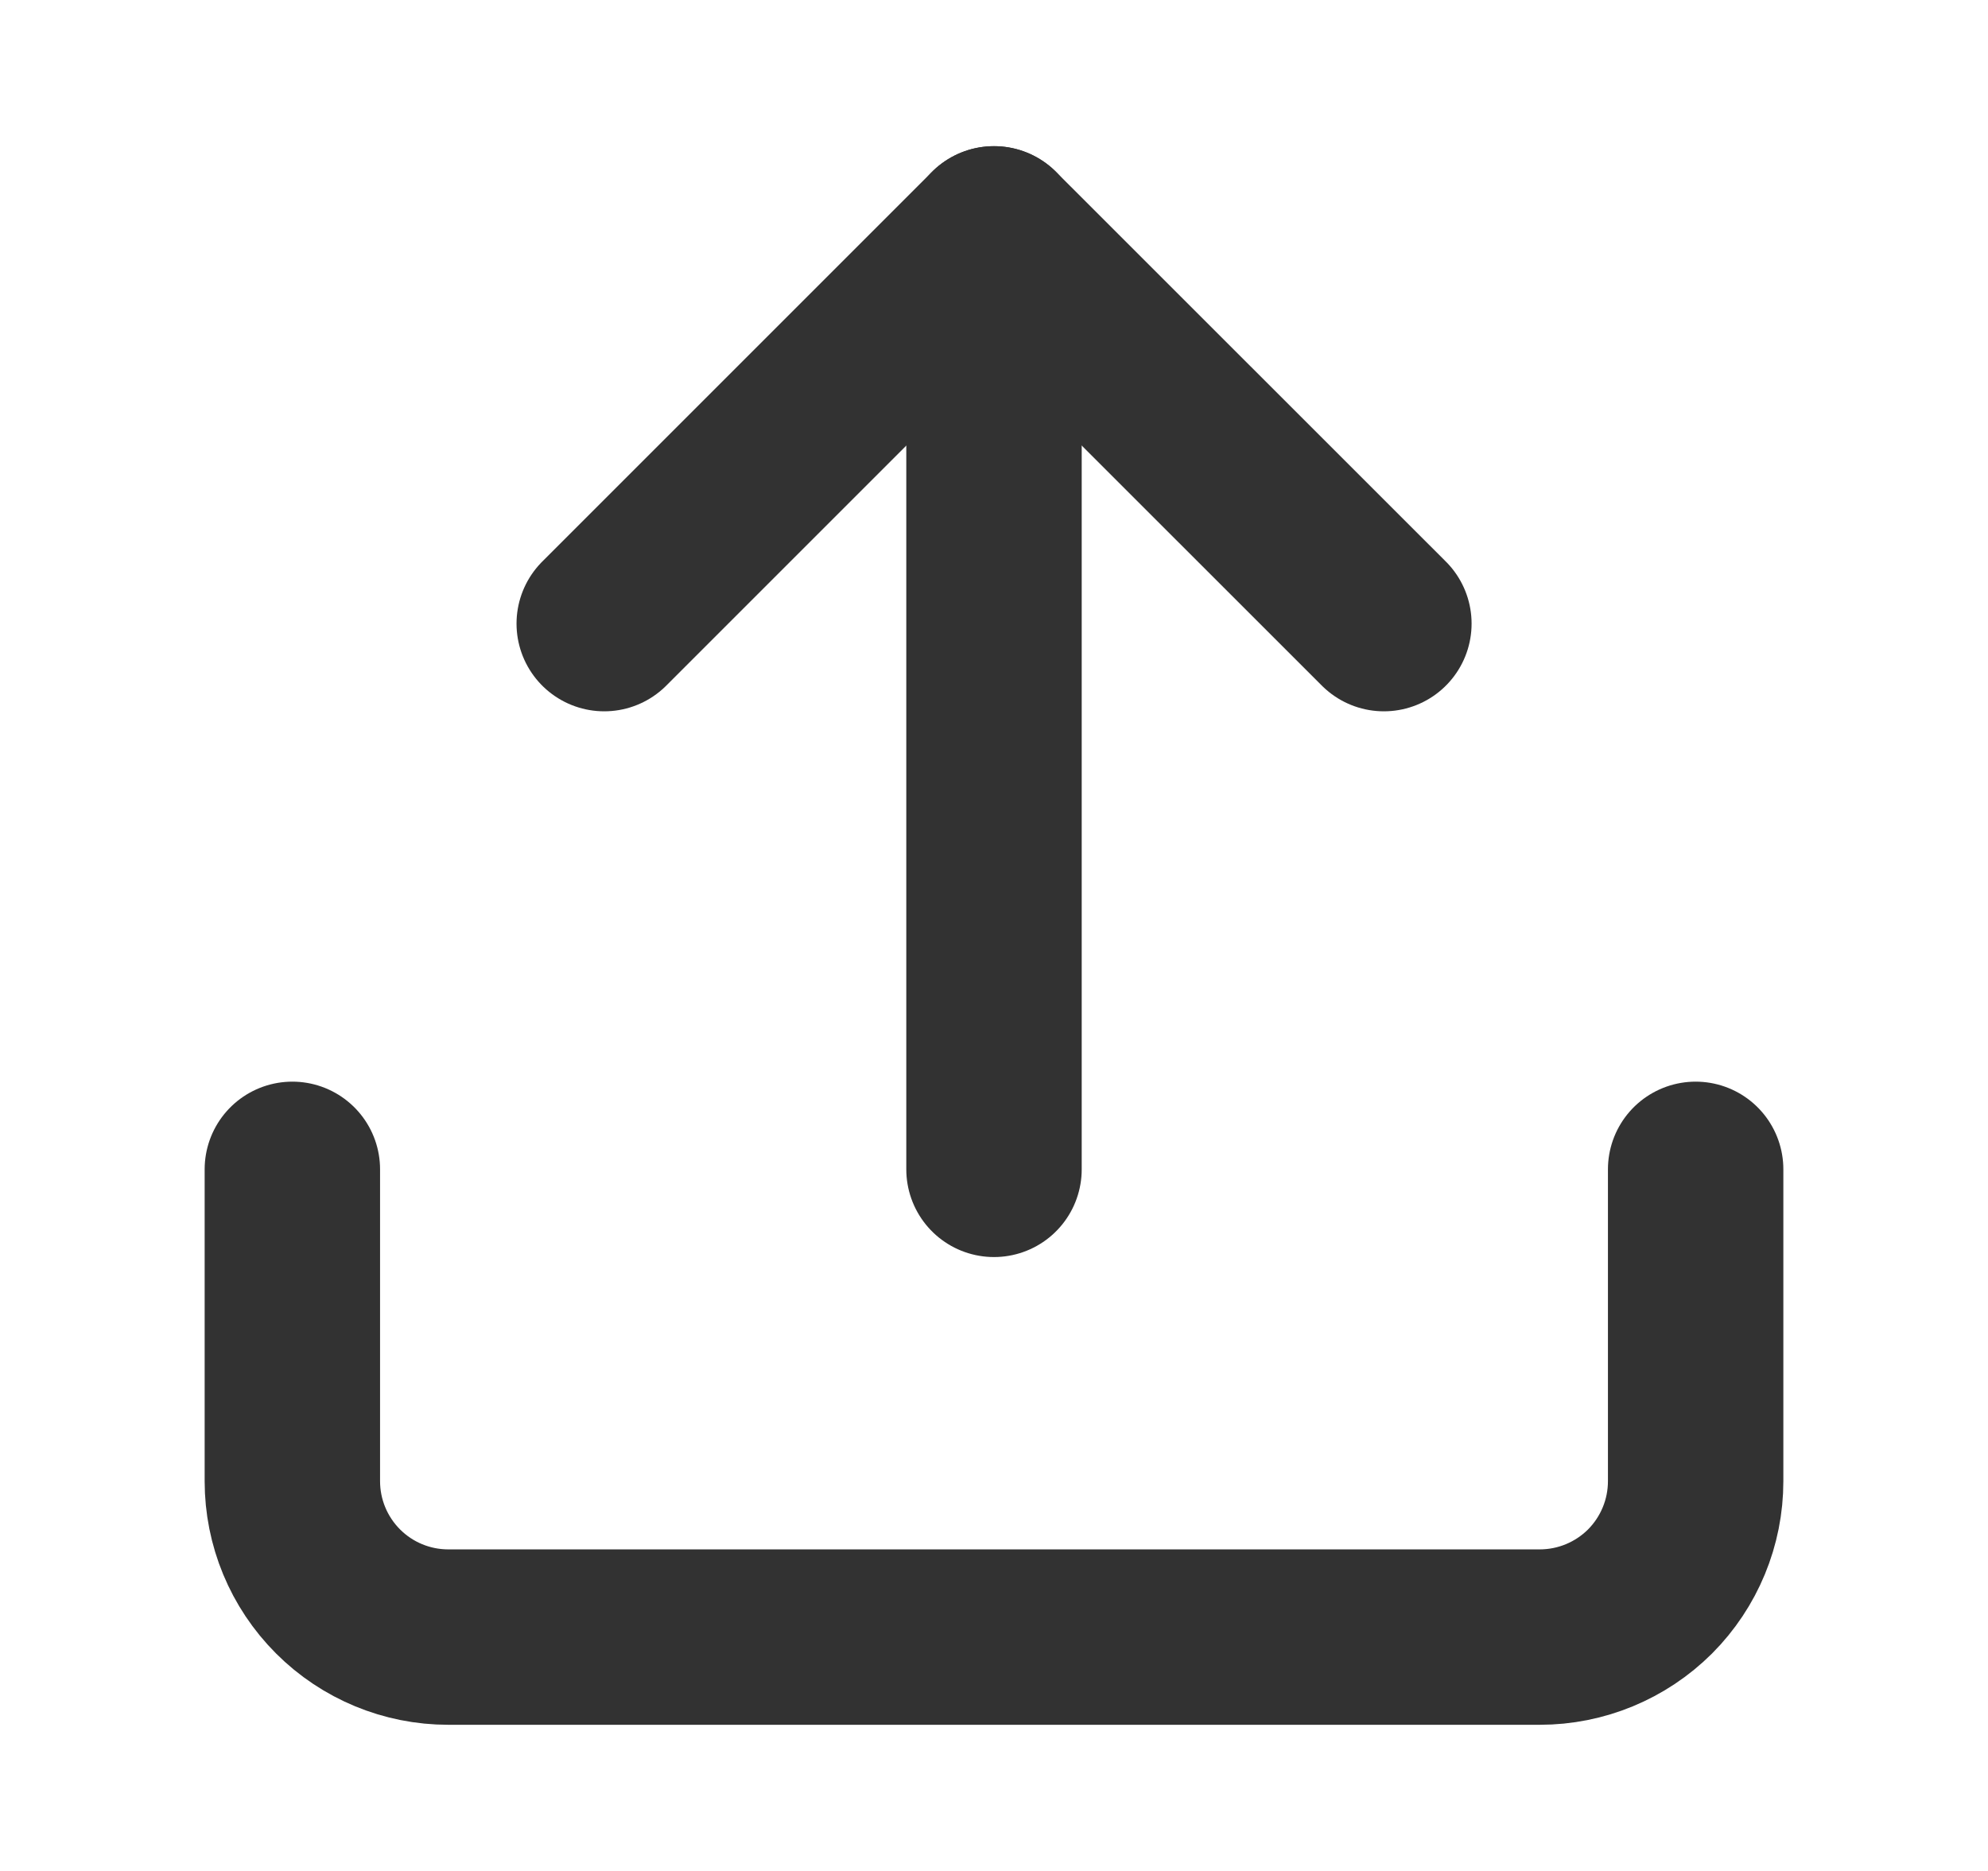 <svg width="17" height="16" viewBox="0 0 17 16" fill="none" xmlns="http://www.w3.org/2000/svg">
<path d="M14.5 10V12.667C14.5 13.02 14.36 13.359 14.11 13.61C13.859 13.86 13.52 14 13.167 14H3.833C3.48 14 3.141 13.86 2.891 13.61C2.64 13.359 2.5 13.02 2.5 12.667V10" stroke="#323232" stroke-width="1.5" stroke-linecap="round" stroke-linejoin="round"/>
<path d="M11.834 5.333L8.5 2L5.167 5.333" stroke="#323232" stroke-width="1.5" stroke-linecap="round" stroke-linejoin="round"/>
<path d="M8.5 2V10" stroke="#323232" stroke-width="1.5" stroke-linecap="round" stroke-linejoin="round"/>
</svg>
